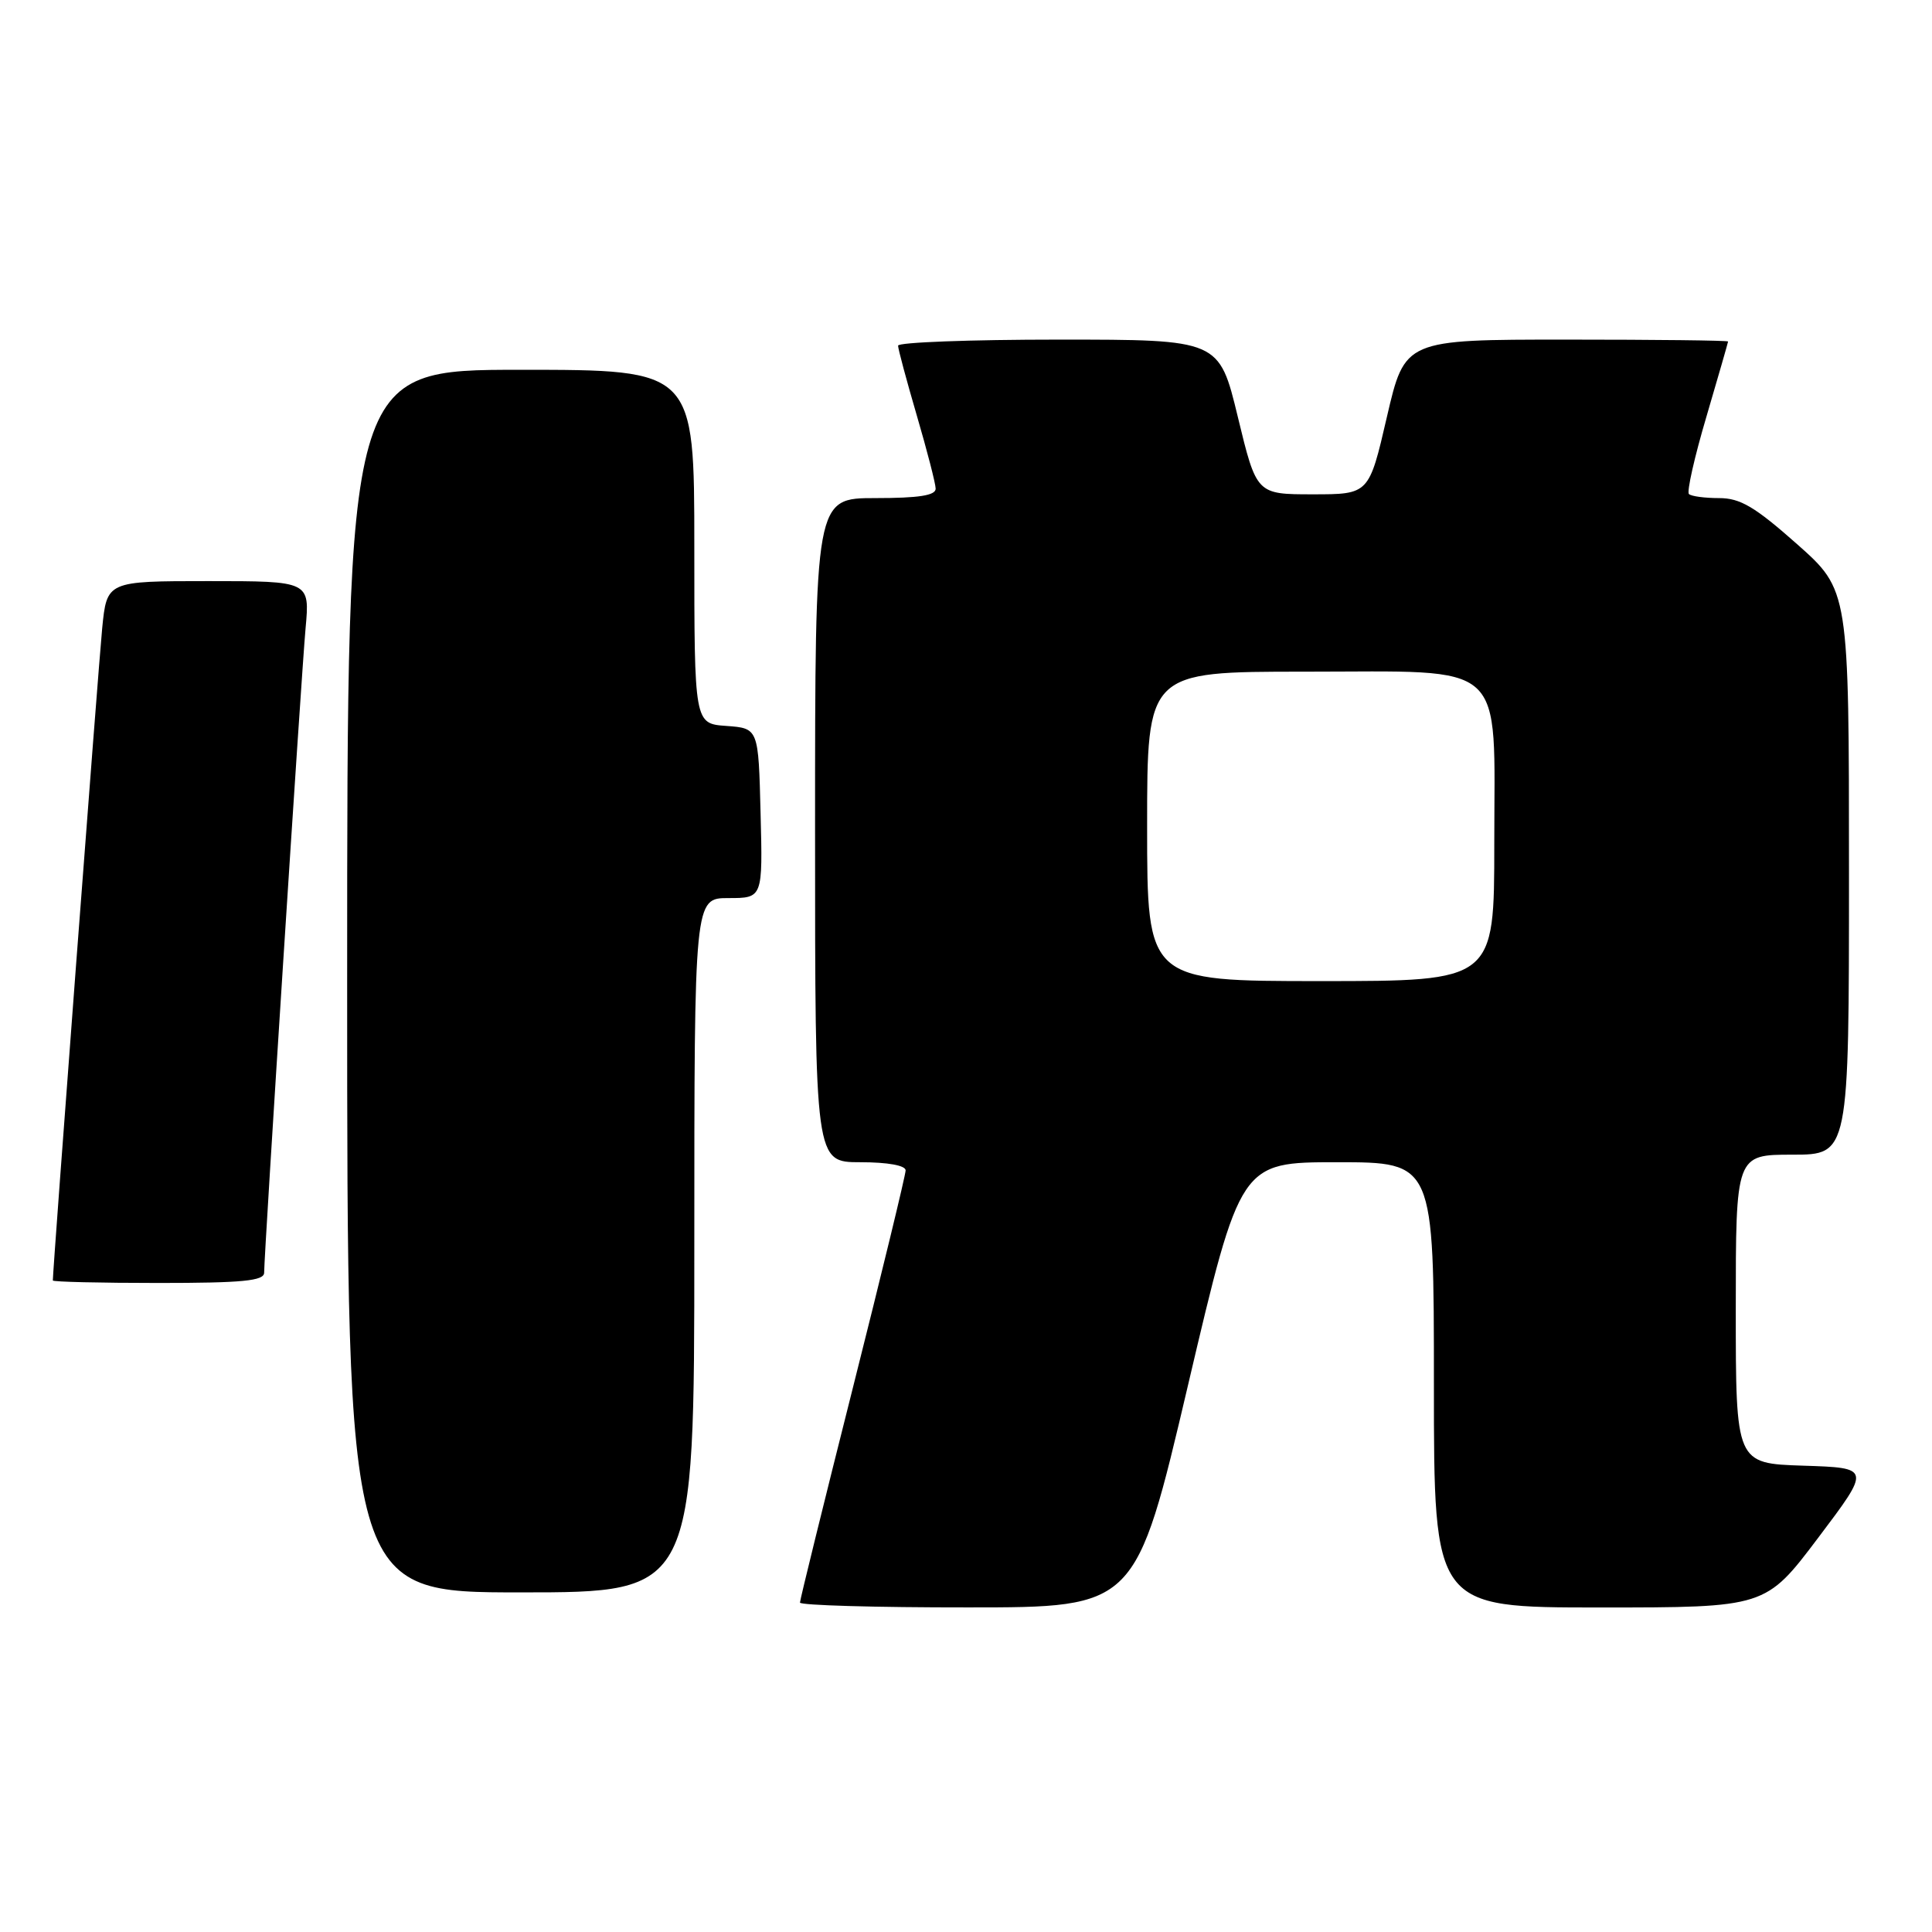 <?xml version="1.0" encoding="UTF-8" standalone="no"?>
<!DOCTYPE svg PUBLIC "-//W3C//DTD SVG 1.1//EN" "http://www.w3.org/Graphics/SVG/1.1/DTD/svg11.dtd" >
<svg xmlns="http://www.w3.org/2000/svg" xmlns:xlink="http://www.w3.org/1999/xlink" version="1.1" viewBox="0 0 256 256">
 <g >
 <path fill="currentColor"
d=" M 157.43 183.49 C 164.36 154.00 164.36 154.00 177.18 154.00 C 190.00 154.00 190.00 154.00 190.00 183.50 C 190.00 213.00 190.00 213.00 211.97 213.00 C 233.95 213.00 233.95 213.00 240.93 203.75 C 247.91 194.50 247.91 194.50 238.95 194.21 C 230.00 193.92 230.00 193.92 230.00 173.46 C 230.00 153.00 230.00 153.00 237.50 153.00 C 245.00 153.00 245.00 153.00 245.00 115.60 C 245.00 78.21 245.00 78.21 238.12 72.10 C 232.52 67.14 230.59 66.00 227.78 66.00 C 225.89 66.00 224.09 65.76 223.79 65.46 C 223.49 65.16 224.53 60.54 226.11 55.21 C 227.68 49.87 228.97 45.39 228.98 45.25 C 228.99 45.11 219.36 45.00 207.57 45.00 C 186.15 45.00 186.15 45.00 183.77 55.25 C 181.40 65.50 181.40 65.50 173.95 65.50 C 166.50 65.50 166.50 65.50 164.02 55.25 C 161.54 45.00 161.54 45.00 140.27 45.00 C 128.57 45.00 119.00 45.36 119.00 45.80 C 119.00 46.24 120.12 50.40 121.48 55.05 C 122.84 59.70 123.97 64.06 123.98 64.75 C 123.99 65.65 121.74 66.00 116.00 66.00 C 108.00 66.00 108.00 66.00 108.00 110.00 C 108.00 154.00 108.00 154.00 114.00 154.00 C 117.64 154.00 120.00 154.43 120.00 155.08 C 120.00 155.68 116.85 168.66 113.00 183.93 C 109.15 199.20 106.00 211.99 106.00 212.35 C 106.00 212.71 116.01 213.00 128.25 212.99 C 150.50 212.99 150.50 212.99 157.43 183.49 Z  M 92.00 165.00 C 92.00 119.00 92.00 119.00 96.53 119.00 C 101.07 119.00 101.07 119.00 100.78 107.75 C 100.50 96.50 100.50 96.50 96.25 96.19 C 92.00 95.89 92.00 95.89 92.00 72.44 C 92.00 49.00 92.00 49.00 69.00 49.00 C 46.00 49.00 46.00 49.00 46.00 130.00 C 46.00 211.00 46.00 211.00 69.00 211.00 C 92.00 211.00 92.00 211.00 92.00 165.00 Z  M 35.00 168.64 C 35.00 166.10 39.92 89.54 40.49 83.25 C 41.06 77.00 41.06 77.00 27.61 77.00 C 14.16 77.00 14.16 77.00 13.54 83.25 C 13.06 88.06 7.00 168.16 7.00 169.67 C 7.00 169.85 13.30 170.00 21.00 170.00 C 32.14 170.00 35.00 169.72 35.00 168.64 Z  M 152.00 109.50 C 152.00 89.00 152.00 89.00 172.83 89.00 C 200.04 89.00 198.00 87.15 198.00 111.81 C 198.00 130.00 198.00 130.00 175.00 130.00 C 152.00 130.00 152.00 130.00 152.00 109.50 Z "/>
</g>
</svg>